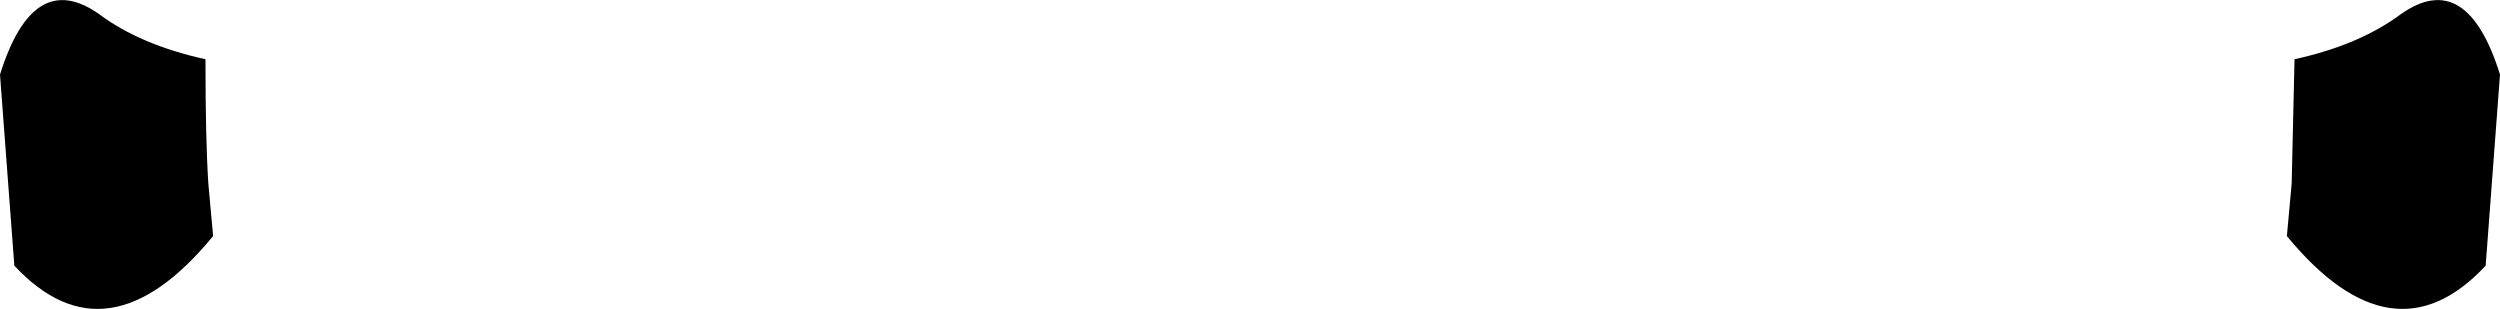 <?xml version="1.0" encoding="UTF-8" standalone="no"?>
<svg xmlns:xlink="http://www.w3.org/1999/xlink" height="16.15px" width="130.8px" xmlns="http://www.w3.org/2000/svg">
  <g transform="matrix(1.0, 0.0, 0.0, 1.0, -334.55, -343.2)">
    <path d="M345.3 346.3 Q345.3 350.5 345.45 352.8 L345.7 355.55 Q340.15 362.3 335.3 357.1 L334.55 347.1 Q336.3 341.5 339.75 343.95 341.9 345.55 345.3 346.3 M460.15 343.95 Q463.6 341.5 465.35 347.1 L464.6 357.1 Q459.75 362.3 454.2 355.55 L454.45 352.8 454.6 346.3 Q458.0 345.55 460.15 343.95" fill="#000000" fill-rule="evenodd" stroke="none"/>
  </g>
</svg>
